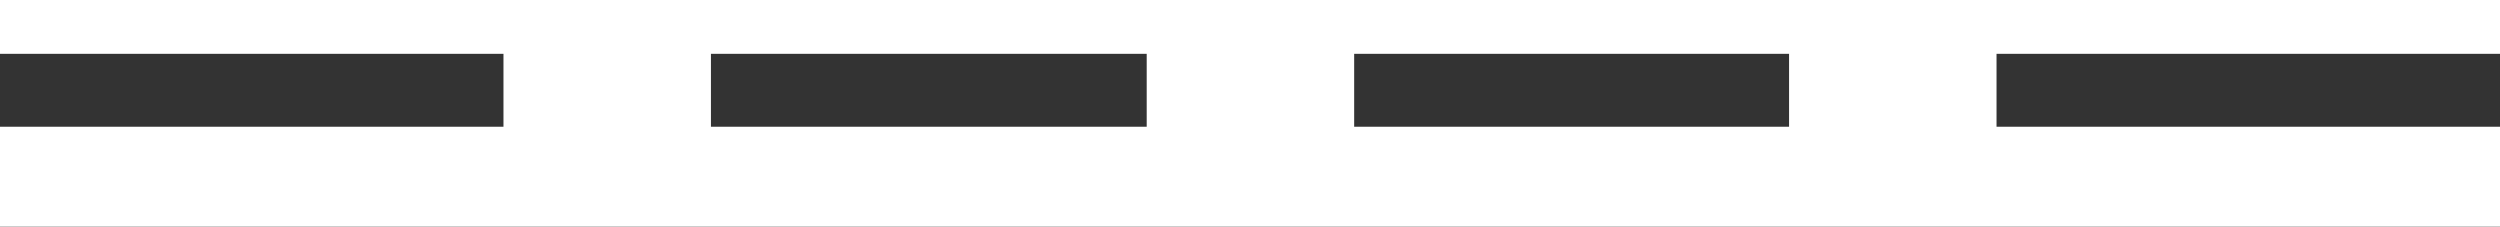 <?xml version="1.0" encoding="UTF-8"?>
<svg id="Layer_1" xmlns="http://www.w3.org/2000/svg" version="1.1" viewBox="0 0 288 26.1">
  <rect x="0" y="0" width="288" height="26.1" fill="#333333" stroke="none"/>
  <!-- Generator: Adobe Illustrator 29.6.1, SVG Export Plug-In . SVG Version: 2.1.1 Build 9)  -->
  <defs>
    <style>
      .st0 {
        fill: #fff;
      }
    </style>
  </defs>
  <g>
    <rect class="st0" x="58" y="1.6" width="23.9" height="17"/>
    <rect class="st0" x="132.1" y="1.6" width="23.9" height="17"/>
    <rect class="st0" x="206.1" y="1.6" width="23.9" height="17"/>
  </g>
  <rect class="st0" x="0" width="288" height="6.2"/>
  <rect class="st0" x="0" y="14.6" width="288" height="11.5"/>
</svg>